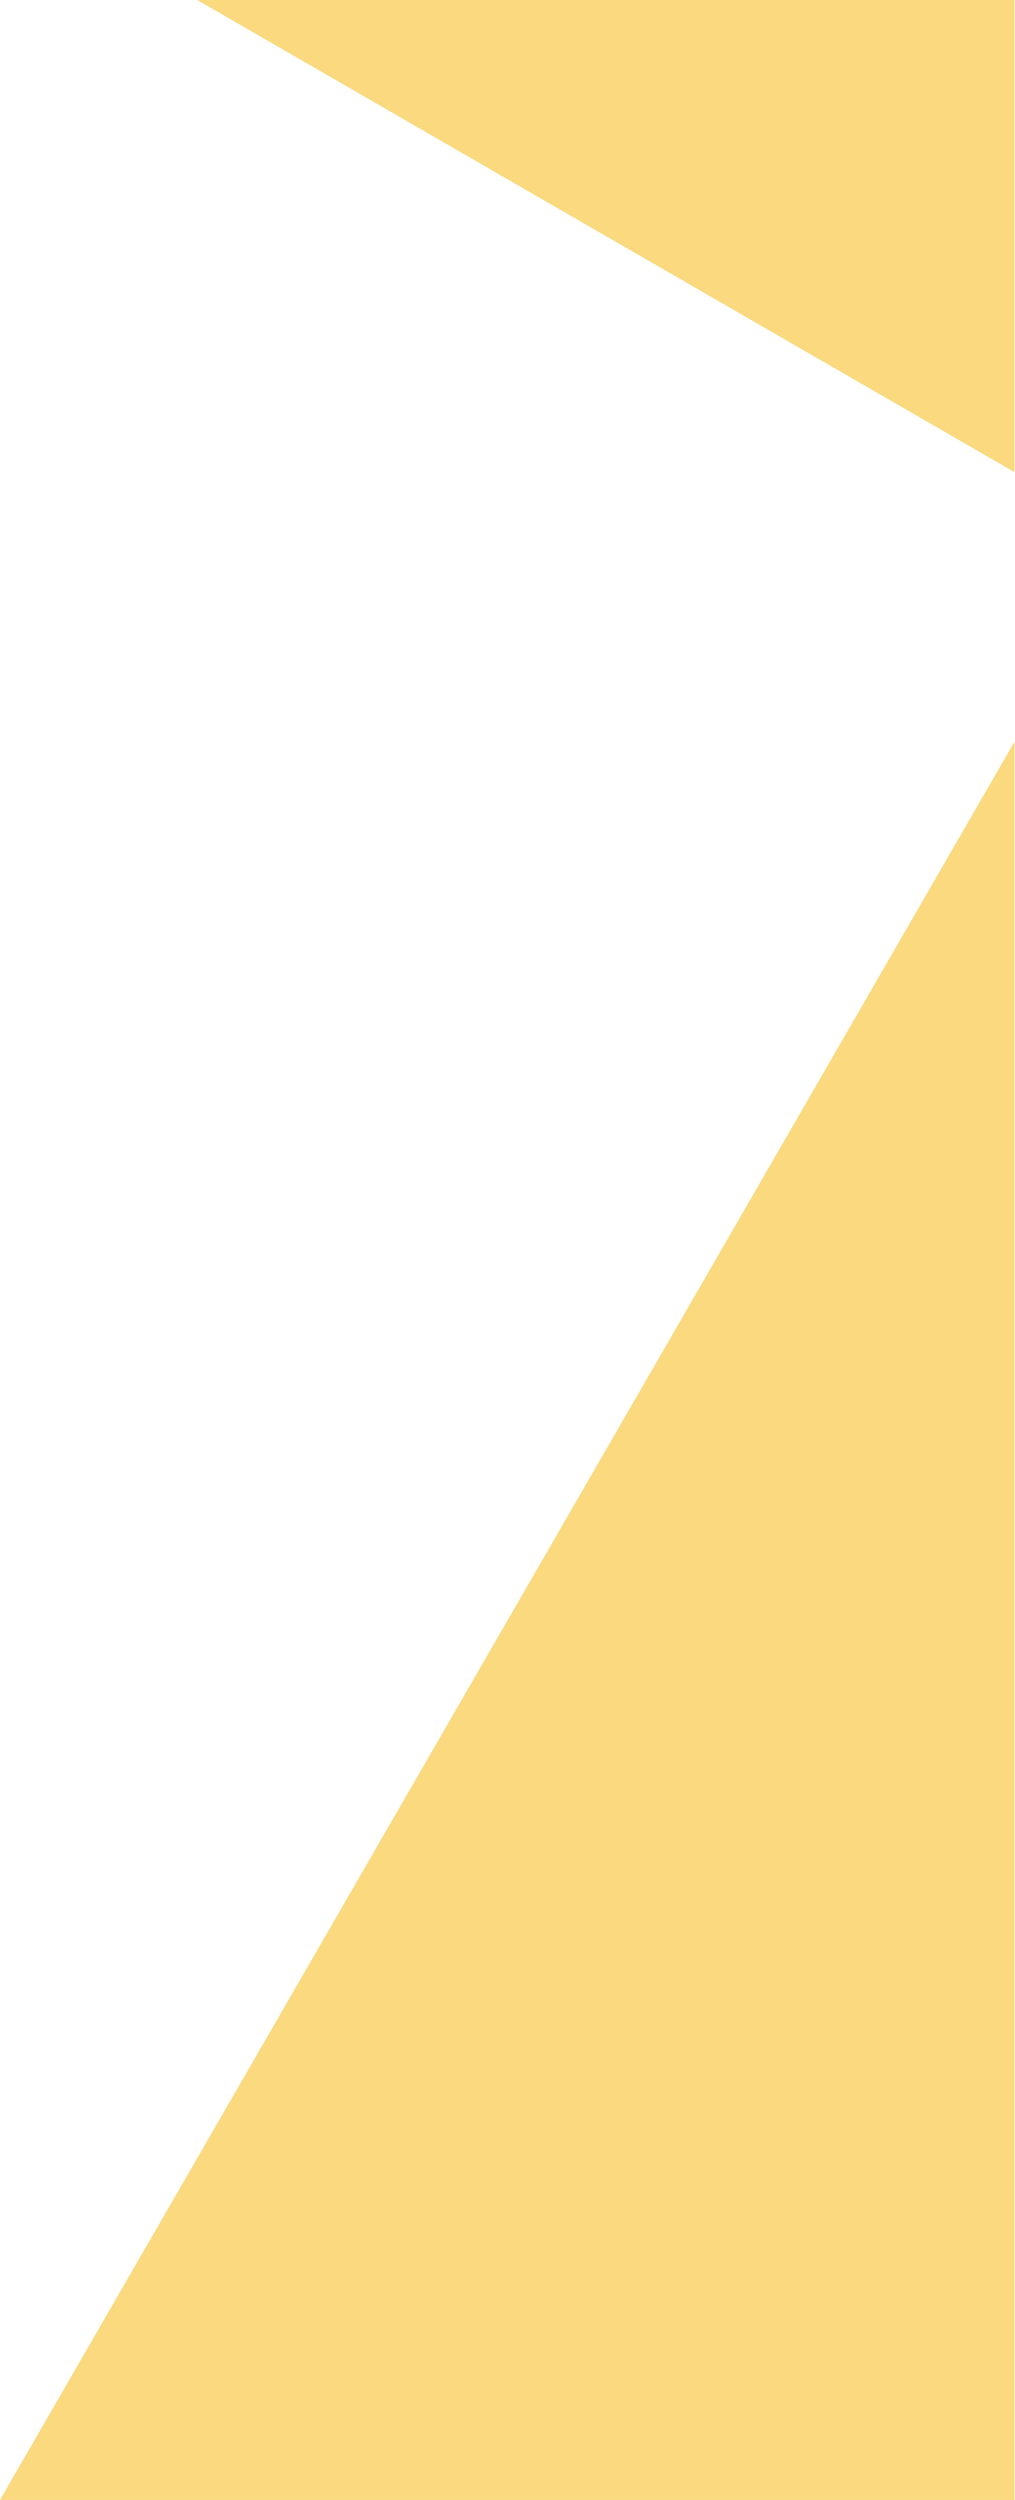 <svg xmlns="http://www.w3.org/2000/svg" xmlns:xlink="http://www.w3.org/1999/xlink" width="416" height="1024" viewBox="0 0 416 1024" fill="none"><path id="减去顶层" fill-rule="evenodd" style="fill:#F7B500" transform="translate(0 0)  rotate(0 207.9 512)" opacity="0.5" d="M80.83 0L415.8 0L415.8 193.4L80.83 0ZM415.8 303.81L415.8 1024L0 1024L415.8 303.81Z" /></svg>